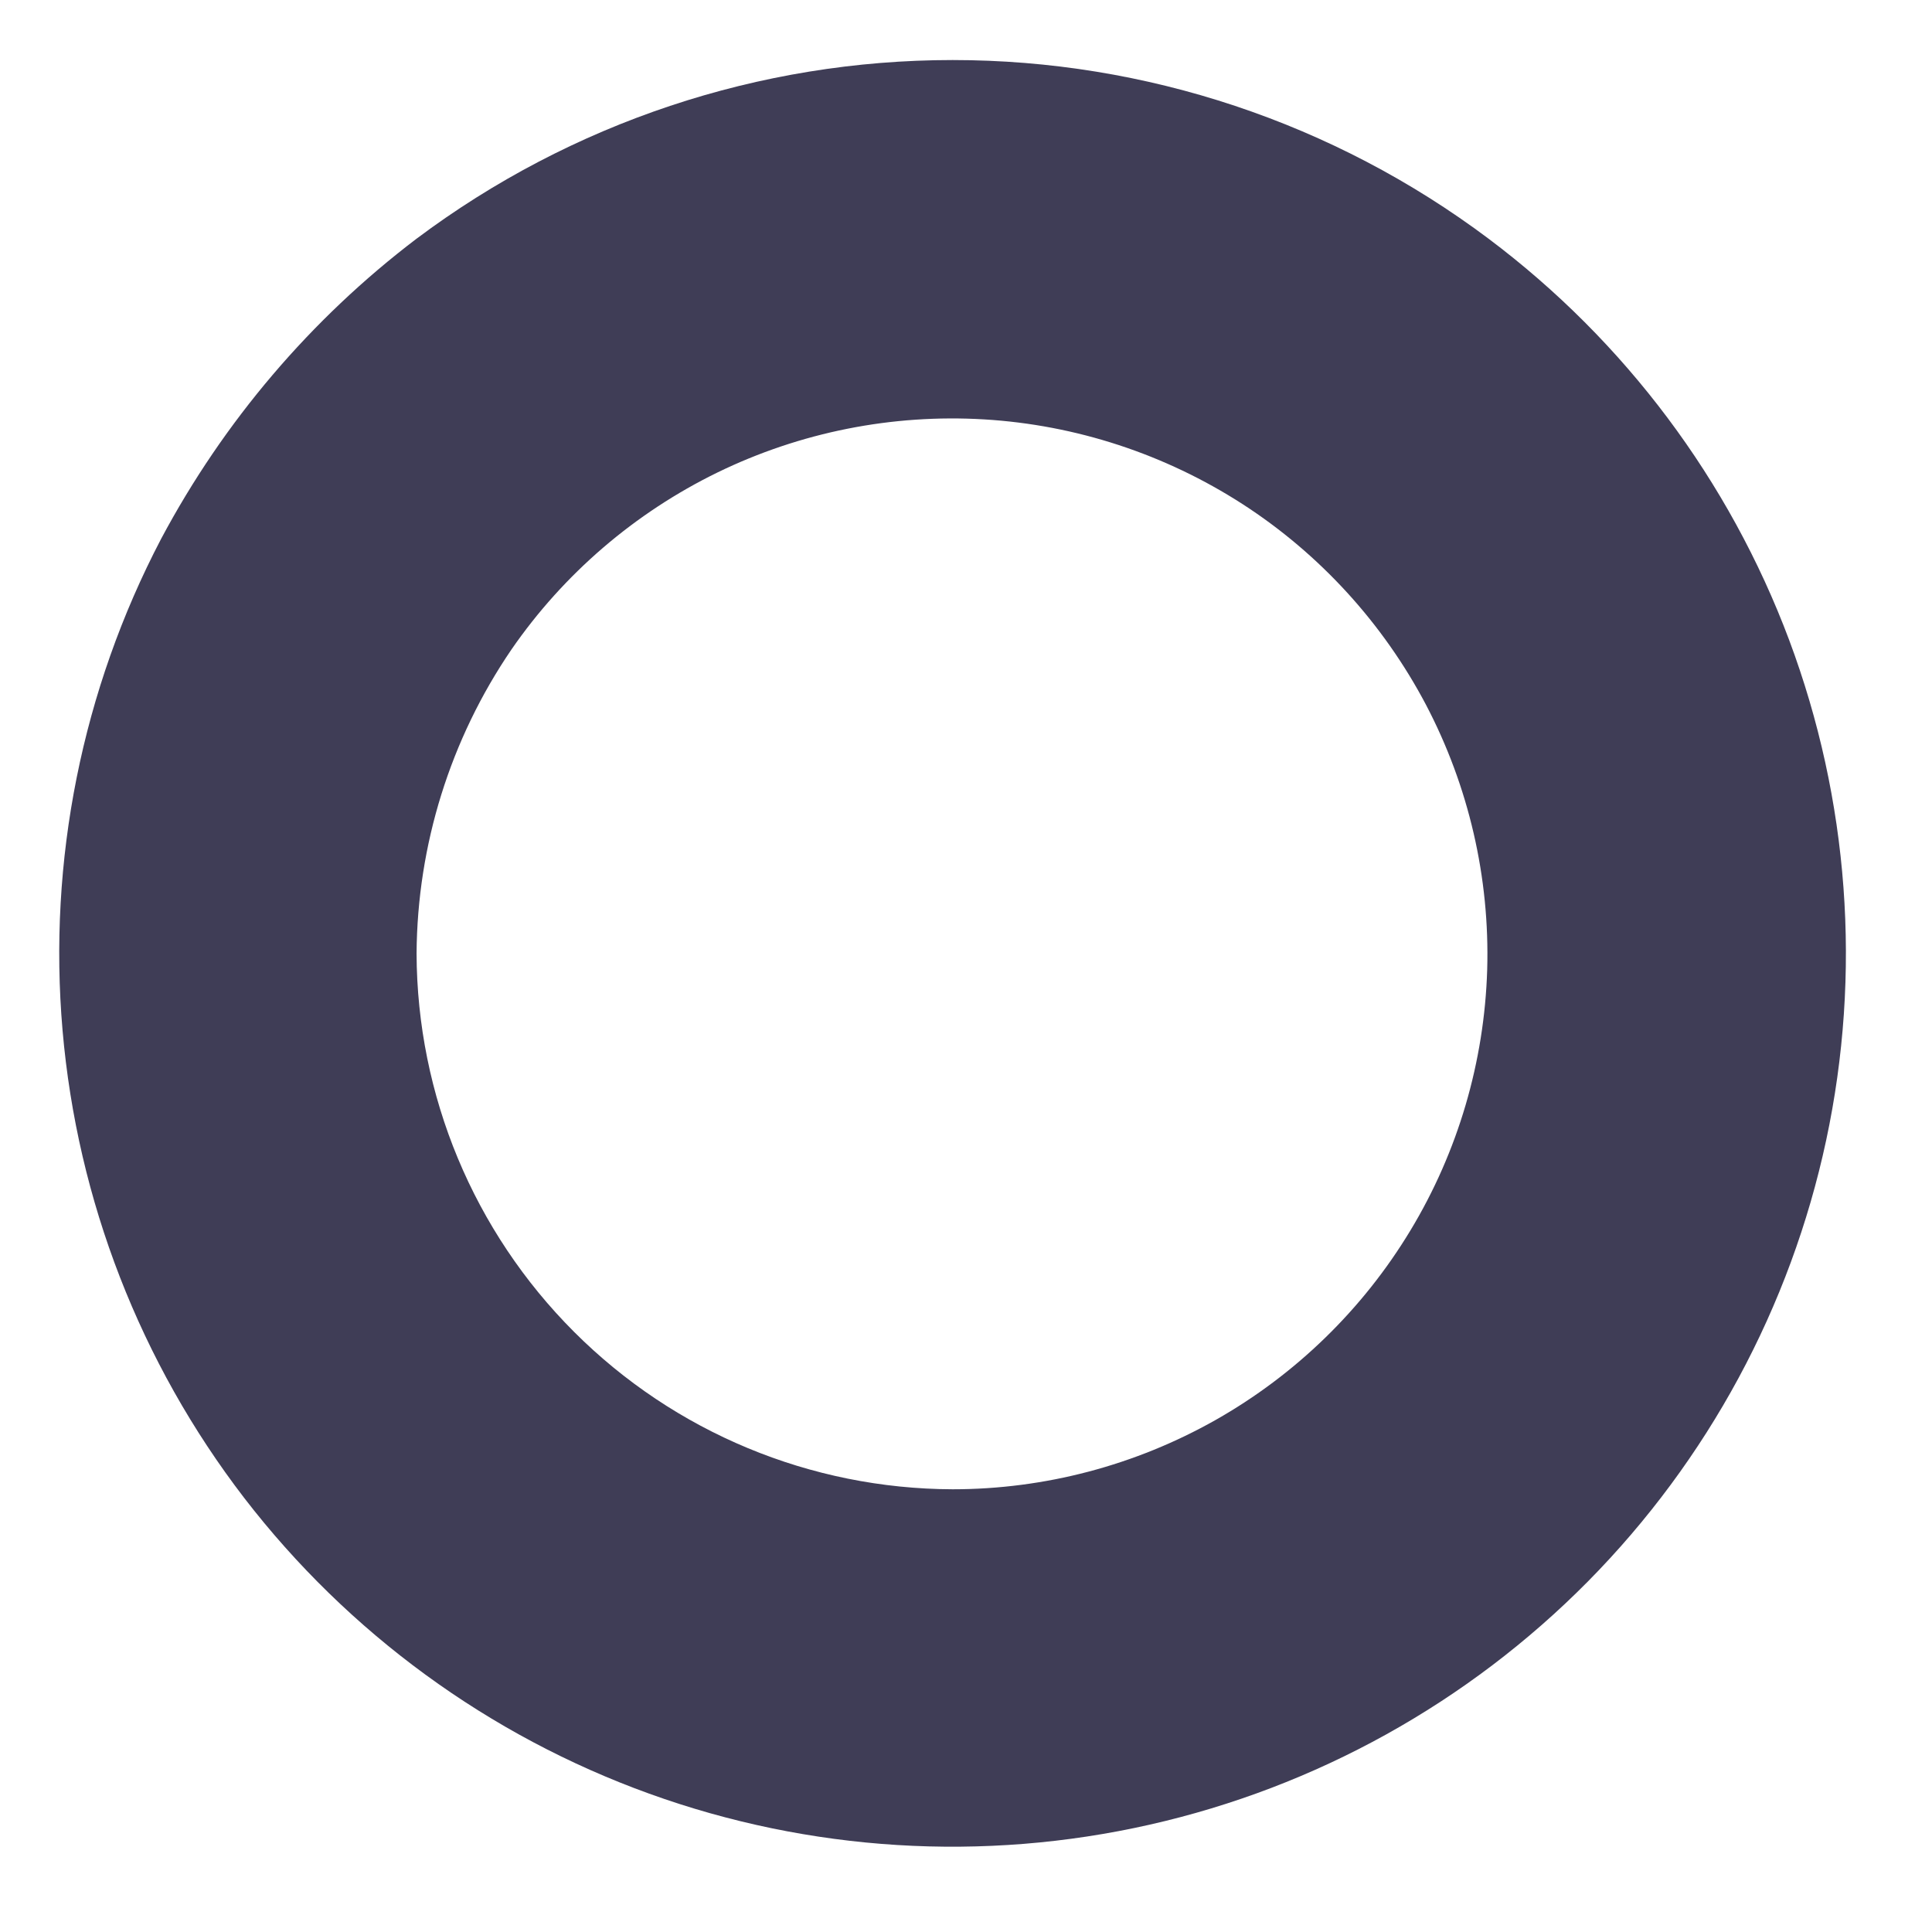 <svg width="13" height="13" viewBox="0 0 13 13" fill="none" xmlns="http://www.w3.org/2000/svg">
<path d="M10.016 1.606C8.976 0.826 7.71 0.404 6.41 0.404C5.109 0.404 3.844 0.826 2.803 1.606C2.091 2.147 1.505 2.836 1.084 3.626C0.552 4.643 0.322 5.791 0.421 6.934C0.52 8.077 0.944 9.169 1.643 10.079C2.343 10.988 3.288 11.679 4.368 12.069C5.447 12.459 6.616 12.531 7.735 12.278C8.855 12.025 9.878 11.457 10.685 10.641C11.492 9.824 12.048 8.794 12.288 7.672C12.528 6.549 12.441 5.382 12.039 4.307C11.636 3.232 10.934 2.295 10.016 1.606H10.016ZM6.41 10.021C5.454 10.018 4.539 9.638 3.863 8.962C3.187 8.286 2.806 7.371 2.803 6.415C2.808 5.686 3.03 4.974 3.441 4.371C3.793 3.861 4.271 3.451 4.828 3.179C5.385 2.908 6.003 2.785 6.622 2.822C7.241 2.859 7.84 3.056 8.361 3.392C8.881 3.728 9.306 4.194 9.595 4.742C9.883 5.291 10.025 5.905 10.007 6.525C9.988 7.144 9.811 7.749 9.49 8.28C9.17 8.81 8.718 9.25 8.179 9.555C7.639 9.86 7.03 10.021 6.41 10.021V10.021Z" fill="#3F3D56"/>
</svg>
